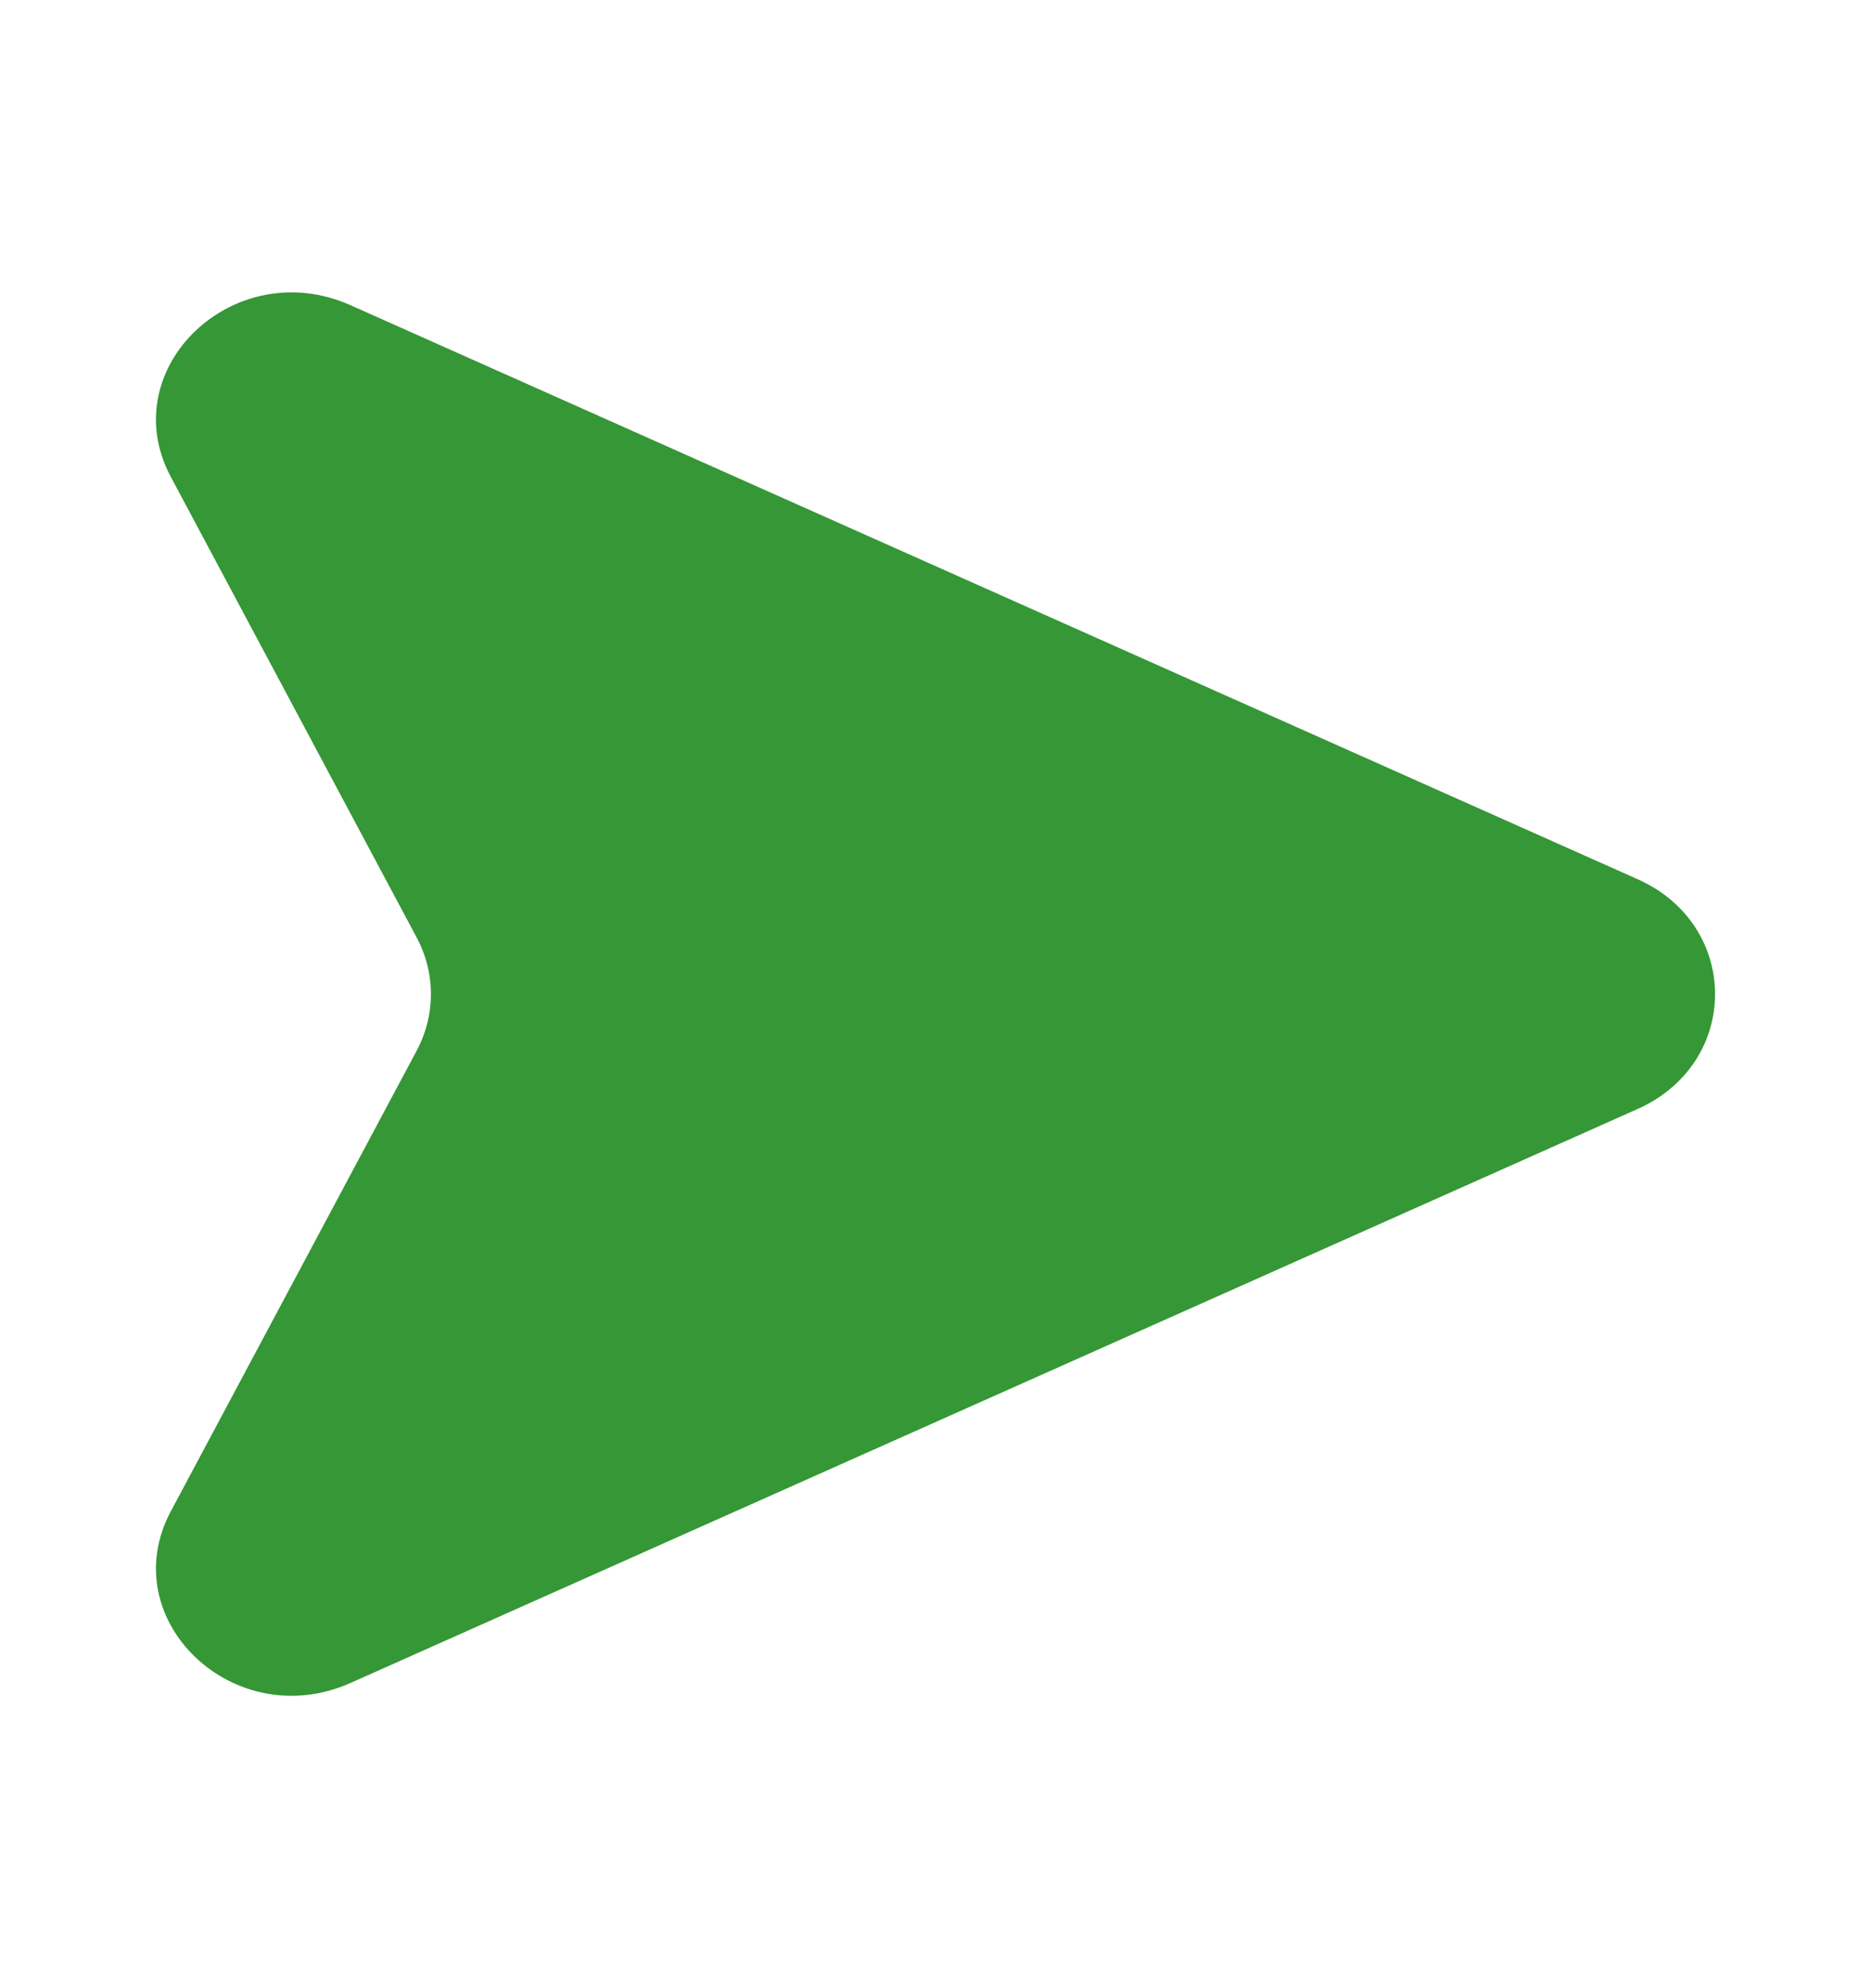 <svg width="16" height="17" viewBox="0 0 16 17" fill="none" xmlns="http://www.w3.org/2000/svg">
<path d="M2.998 14.39L14.005 9.482C14.887 9.088 14.887 7.912 14.005 7.518L2.998 2.61C2.001 2.165 0.967 3.153 1.461 4.078L3.562 8.014C3.726 8.32 3.726 8.68 3.562 8.986L1.461 12.922C0.967 13.847 2.001 14.835 2.998 14.39Z" fill="#359735"/>
</svg>

